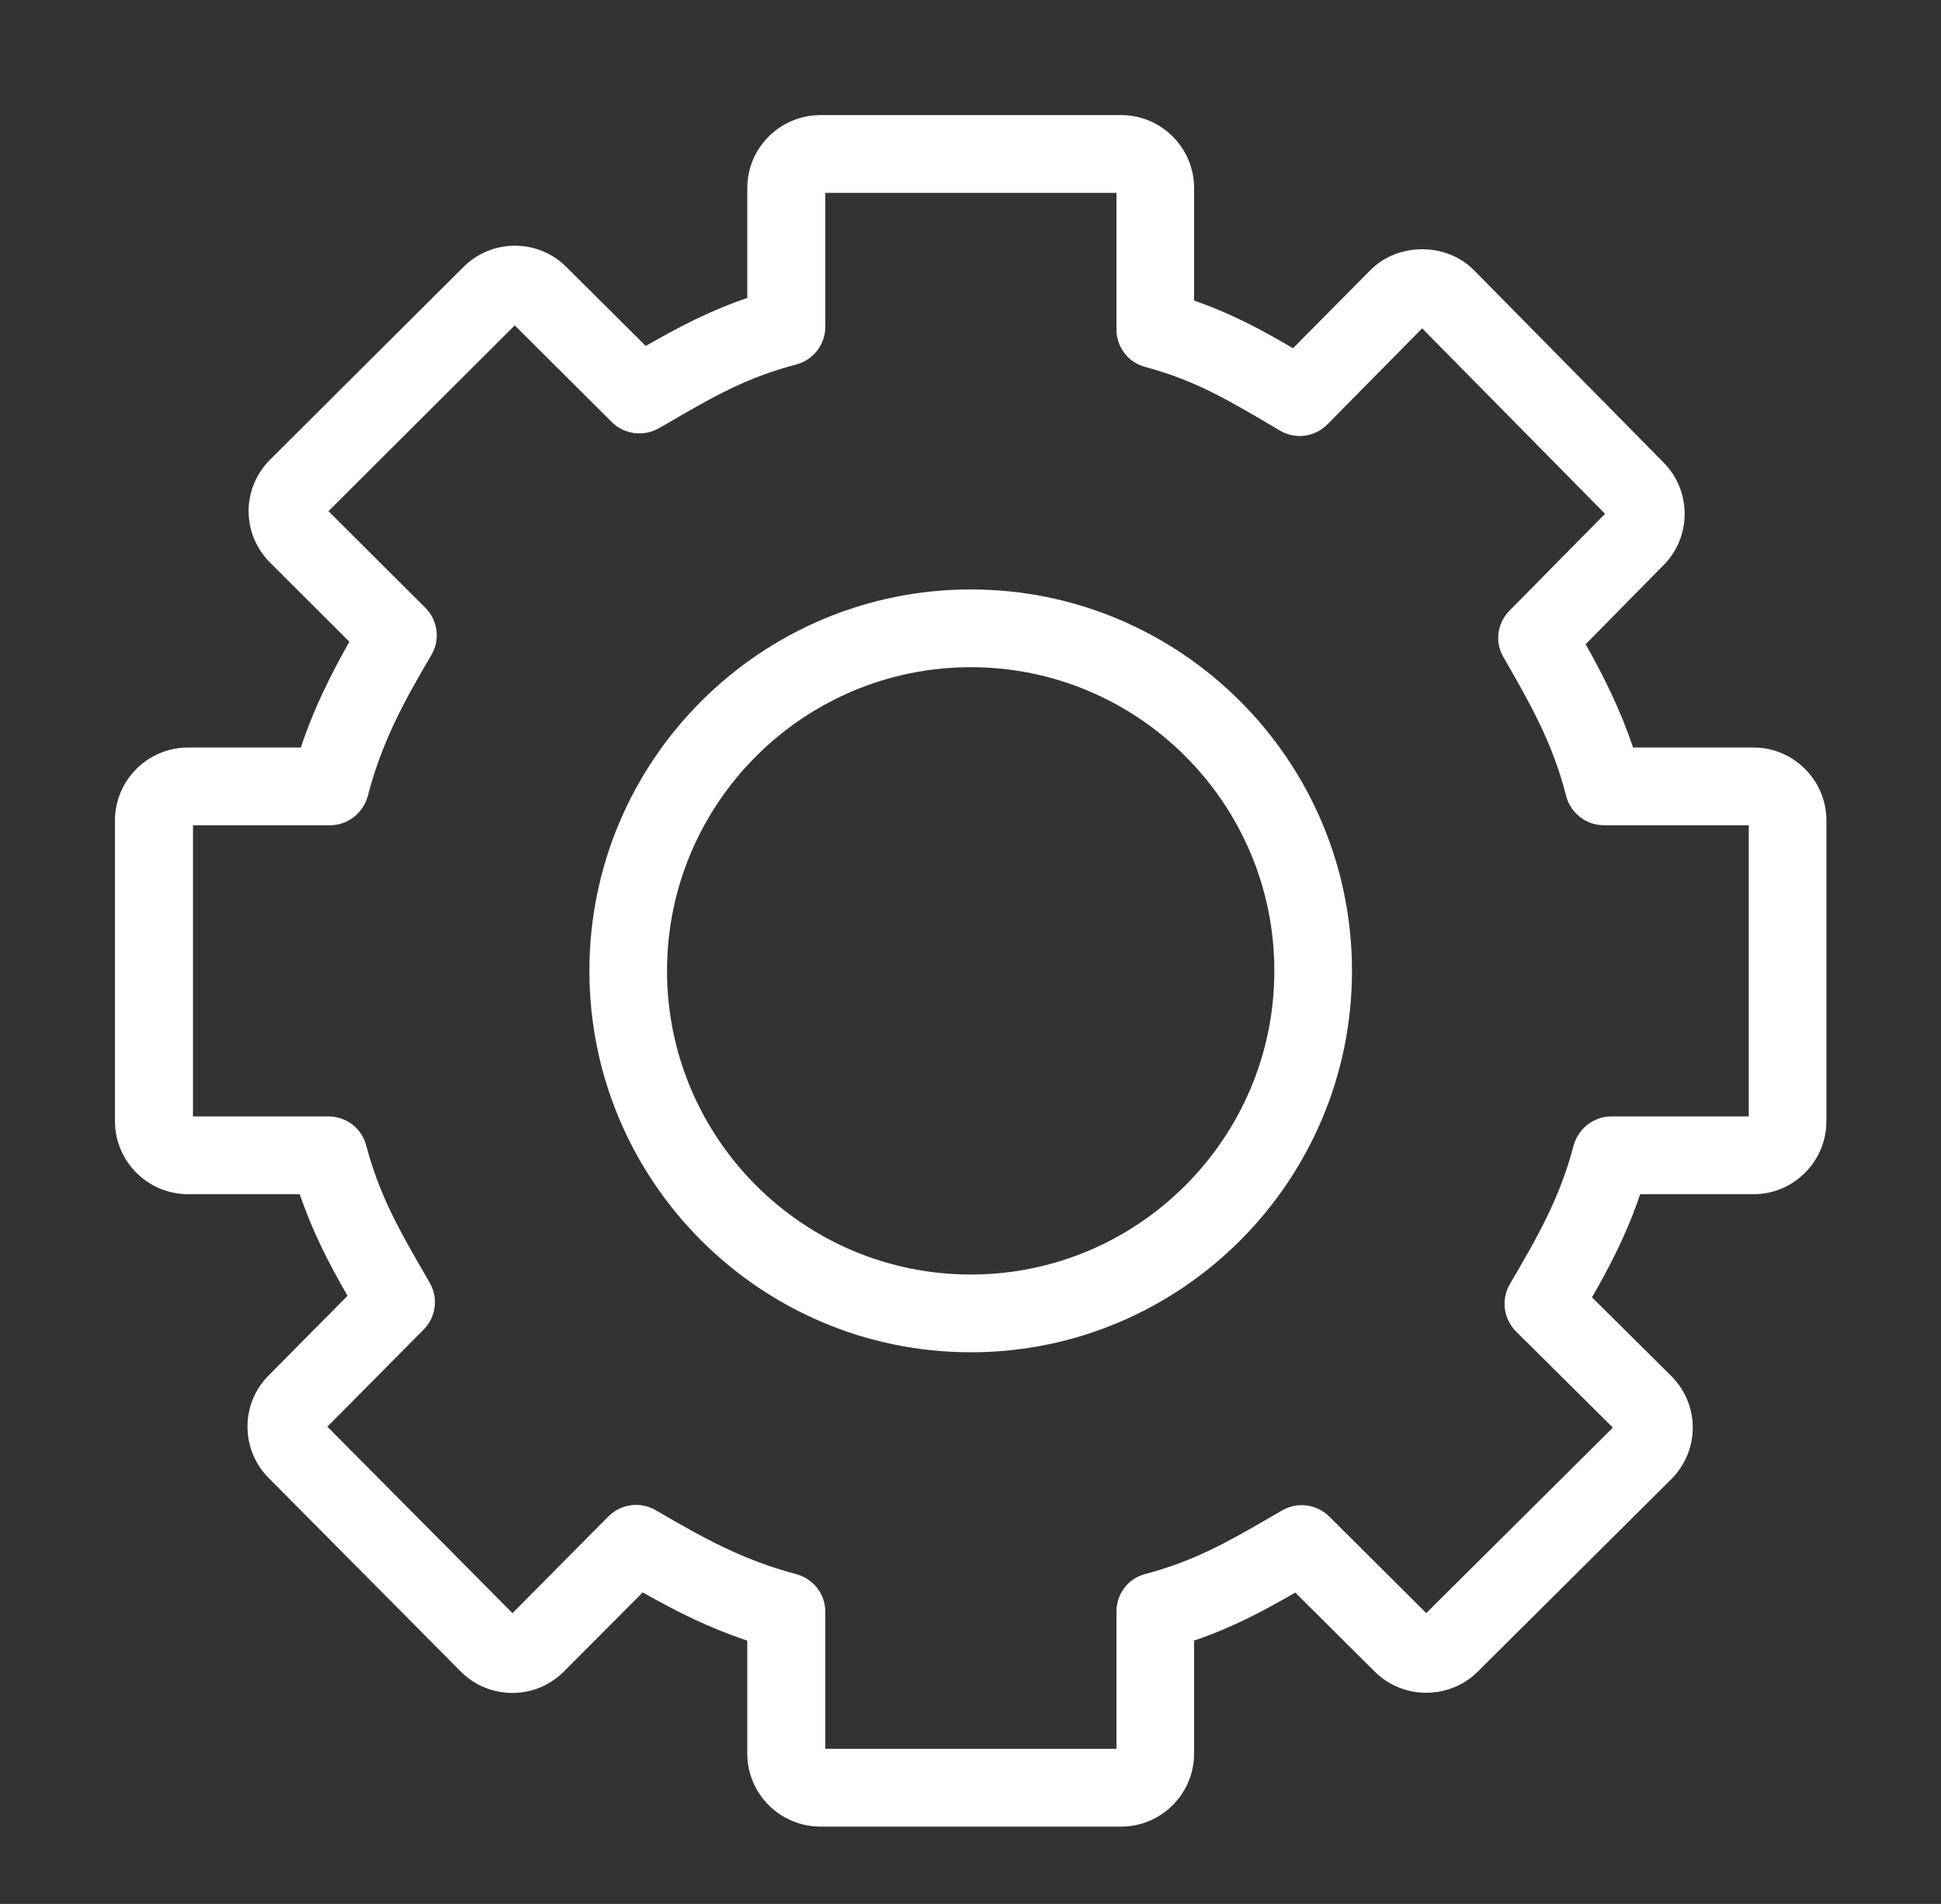 <svg width="52" height="51" xmlns="http://www.w3.org/2000/svg" xmlns:xlink="http://www.w3.org/1999/xlink" xml:space="preserve" overflow="hidden"><rect width="100%" height="100%" fill="#333333" stroke="none"/><defs><clipPath id="clip0"><rect x="1192" y="410" width="52" height="51"/></clipPath><clipPath id="clip1"><rect x="1193" y="411" width="50" height="50"/></clipPath><clipPath id="clip2"><rect x="1193" y="411" width="50" height="50"/></clipPath><clipPath id="clip3"><rect x="1193" y="411" width="50" height="50"/></clipPath></defs><g clip-path="url(#clip0)" transform="translate(-1192 -410)"><g clip-path="url(#clip1)"><g clip-path="url(#clip2)"><g clip-path="url(#clip3)"><path d="M1218.01 444.14C1213.52 444.14 1209.87 440.491 1209.87 436.005 1209.87 431.521 1213.52 427.872 1218.01 427.872 1222.49 427.872 1226.14 431.521 1226.14 436.005 1226.14 440.491 1222.49 444.14 1218.01 444.14L1218.01 444.14ZM1218.01 425.789C1212.37 425.789 1207.79 430.372 1207.79 436.005 1207.79 441.64 1212.37 446.223 1218.01 446.223 1223.64 446.223 1228.22 441.64 1228.22 436.005 1228.22 430.372 1223.64 425.789 1218.01 425.789ZM1238.85 439.905 1235.17 439.905C1234.7 439.905 1234.29 440.222 1234.16 440.678 1233.78 442.129 1233.16 443.18 1232.45 444.397 1232.21 444.806 1232.28 445.327 1232.61 445.661L1235.21 448.241 1230.21 453.209 1227.61 450.621C1227.27 450.289 1226.76 450.222 1226.35 450.458L1226.12 450.591C1224.9 451.3 1224.01 451.812 1222.68 452.163 1222.22 452.283 1221.91 452.697 1221.91 453.17L1221.91 456.845 1214.11 456.845 1214.11 453.172C1214.11 452.7 1213.79 452.288 1213.33 452.166 1211.9 451.784 1210.87 451.215 1209.57 450.454 1209.16 450.214 1208.64 450.281 1208.3 450.619L1205.73 453.21 1200.77 448.216 1203.35 445.614C1203.68 445.28 1203.75 444.766 1203.51 444.358L1203.4 444.165C1202.68 442.924 1202.17 442.027 1201.81 440.681 1201.69 440.224 1201.28 439.905 1200.8 439.905L1197.17 439.905 1197.17 432.106 1200.84 432.106C1201.31 432.106 1201.72 431.789 1201.85 431.332 1202.23 429.871 1202.82 428.795 1203.56 427.54 1203.8 427.13 1203.73 426.61 1203.39 426.276L1200.8 423.692 1205.79 418.716 1208.39 421.306C1208.73 421.64 1209.24 421.705 1209.65 421.47L1209.84 421.364C1211.08 420.641 1211.98 420.118 1213.33 419.764 1213.79 419.643 1214.11 419.228 1214.11 418.755L1214.11 415.167 1221.91 415.167 1221.91 418.823C1221.91 419.295 1222.22 419.707 1222.68 419.829 1224 420.183 1224.89 420.706 1226.11 421.428L1226.29 421.534C1226.7 421.778 1227.22 421.71 1227.56 421.369L1230.1 418.796 1235 423.763 1232.44 426.357C1232.11 426.691 1232.04 427.202 1232.28 427.607 1233.01 428.879 1233.59 429.884 1233.96 431.328 1234.08 431.786 1234.5 432.106 1234.97 432.106L1238.85 432.106 1238.85 439.905ZM1238.98 430.023 1235.75 430.023C1235.4 428.982 1234.97 428.132 1234.48 427.257L1236.57 425.135C1237.32 424.379 1237.32 423.149 1236.57 422.392L1231.49 417.239C1230.75 416.489 1229.45 416.489 1228.71 417.239L1226.64 419.328C1225.8 418.834 1224.99 418.397 1223.99 418.053L1223.99 415.036C1223.99 413.959 1223.11 413.083 1222.04 413.083L1213.98 413.083C1212.9 413.083 1212.02 413.959 1212.02 415.036L1212.02 417.981C1211 418.327 1210.17 418.769 1209.3 419.267L1207.17 417.148C1206.41 416.391 1205.18 416.394 1204.42 417.148L1199.24 422.308C1198.87 422.677 1198.66 423.168 1198.66 423.691 1198.66 424.215 1198.87 424.705 1199.24 425.076L1201.36 427.189C1200.86 428.077 1200.41 428.967 1200.06 430.023L1197.04 430.023C1195.96 430.023 1195.08 430.9 1195.08 431.976L1195.08 440.035C1195.08 441.111 1195.96 441.989 1197.04 441.989L1200.03 441.989C1200.38 443.011 1200.81 443.841 1201.31 444.71L1199.2 446.84C1198.44 447.598 1198.44 448.833 1199.2 449.592L1204.34 454.771C1204.71 455.143 1205.2 455.348 1205.73 455.348L1205.73 455.348C1206.25 455.348 1206.74 455.143 1207.11 454.771L1209.22 452.655C1210.12 453.167 1210.99 453.602 1212.02 453.948L1212.02 456.975C1212.02 458.051 1212.9 458.928 1213.98 458.928L1222.04 458.928C1223.11 458.928 1223.99 458.051 1223.99 456.975L1223.99 453.945C1225.01 453.599 1225.84 453.158 1226.7 452.66L1228.83 454.777C1229.59 455.533 1230.83 455.532 1231.59 454.777L1236.77 449.626C1237.14 449.257 1237.35 448.764 1237.35 448.24 1237.35 447.716 1237.14 447.223 1236.77 446.855L1234.65 444.751C1235.14 443.9 1235.59 443.034 1235.94 441.989L1238.98 441.989C1240.05 441.989 1240.93 441.111 1240.93 440.035L1240.93 431.976C1240.93 430.9 1240.05 430.023 1238.98 430.023Z" fill="#FFFFFF" fill-rule="evenodd" fill-opacity="1"/></g></g></g></g></svg>